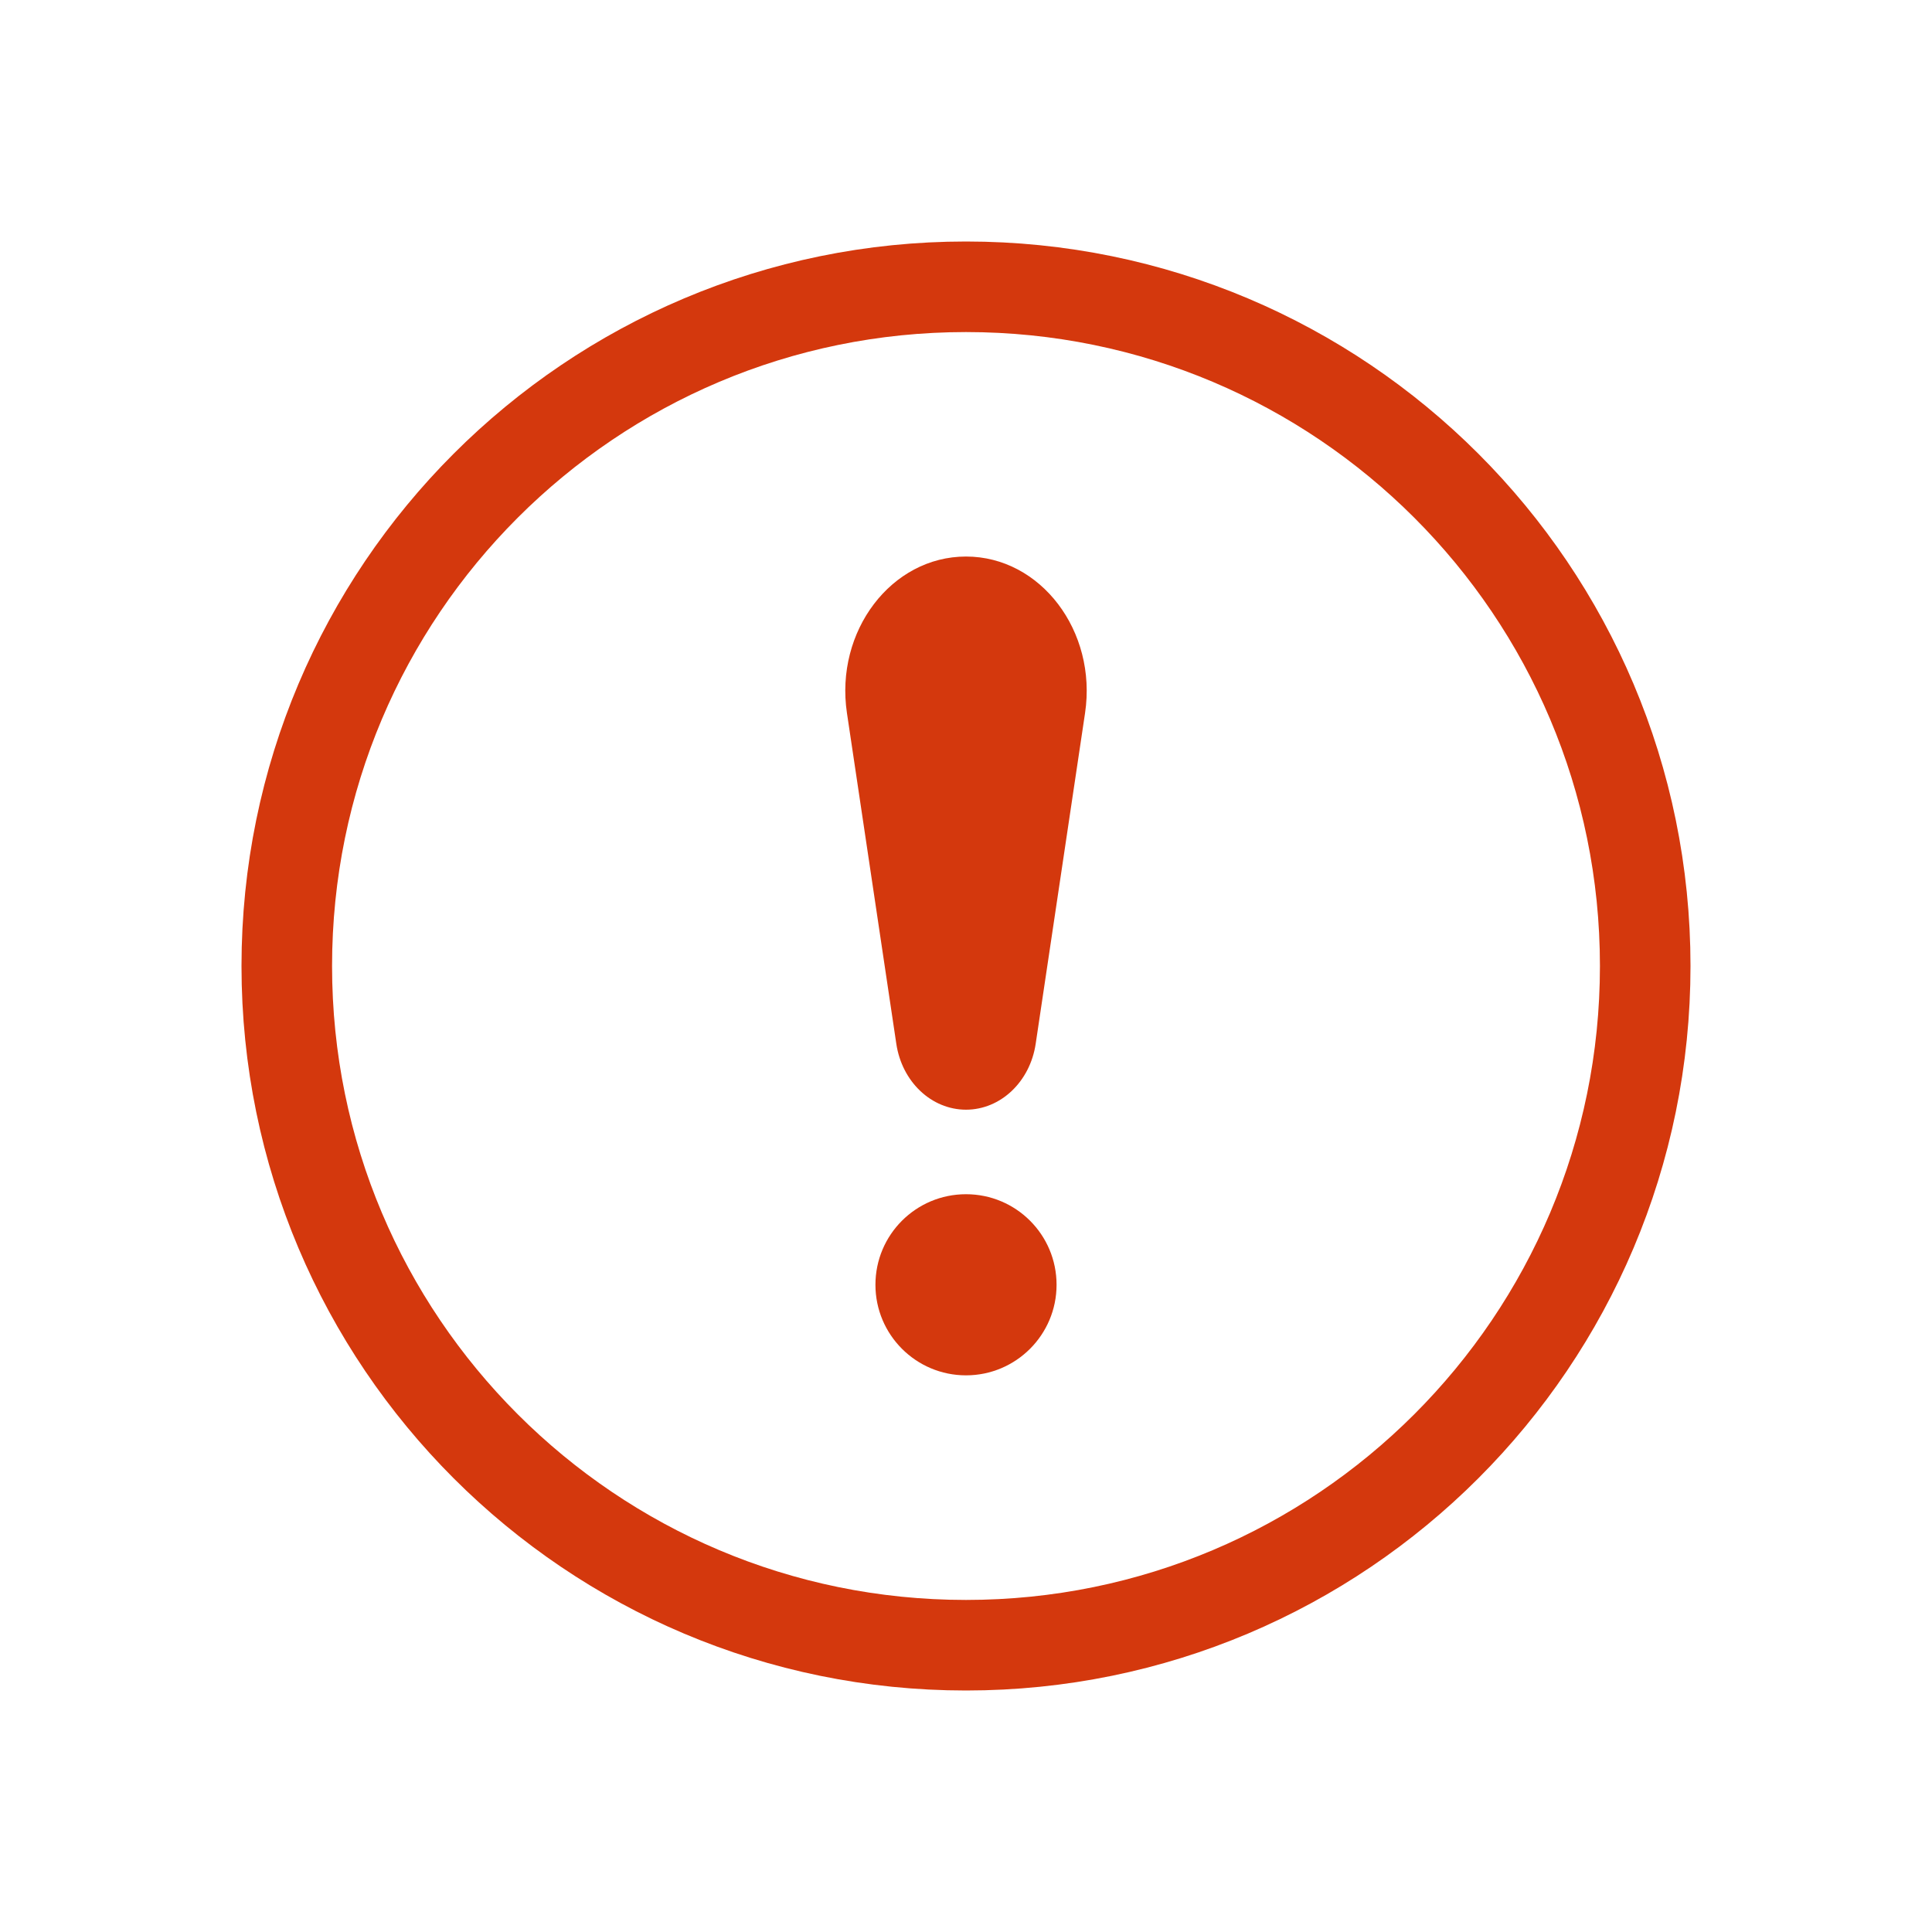 <svg width="16" height="16" viewBox="0 0 16 16" fill="none" xmlns="http://www.w3.org/2000/svg">
<path d="M13.625 8C13.625 11.107 11.107 13.625 8 13.625C4.893 13.625 2.375 11.107 2.375 8C2.375 4.893 4.893 2.375 8 2.375C11.107 2.375 13.625 4.893 13.625 8Z" stroke="#D4380D" stroke-width="0.75"/>
<path fill-rule="evenodd" clip-rule="evenodd" d="M8 4.609C7.382 4.609 6.913 5.227 7.014 5.905L7.423 8.645C7.47 8.959 7.714 9.19 8 9.19C8.286 9.19 8.53 8.959 8.577 8.645L8.986 5.905C9.087 5.227 8.618 4.609 8 4.609ZM8 11.39C8.414 11.39 8.75 11.054 8.75 10.64C8.75 10.225 8.414 9.89 8 9.89C7.586 9.89 7.25 10.225 7.25 10.64C7.25 11.054 7.586 11.39 8 11.39Z" fill="#D4380D"/>
</svg>
